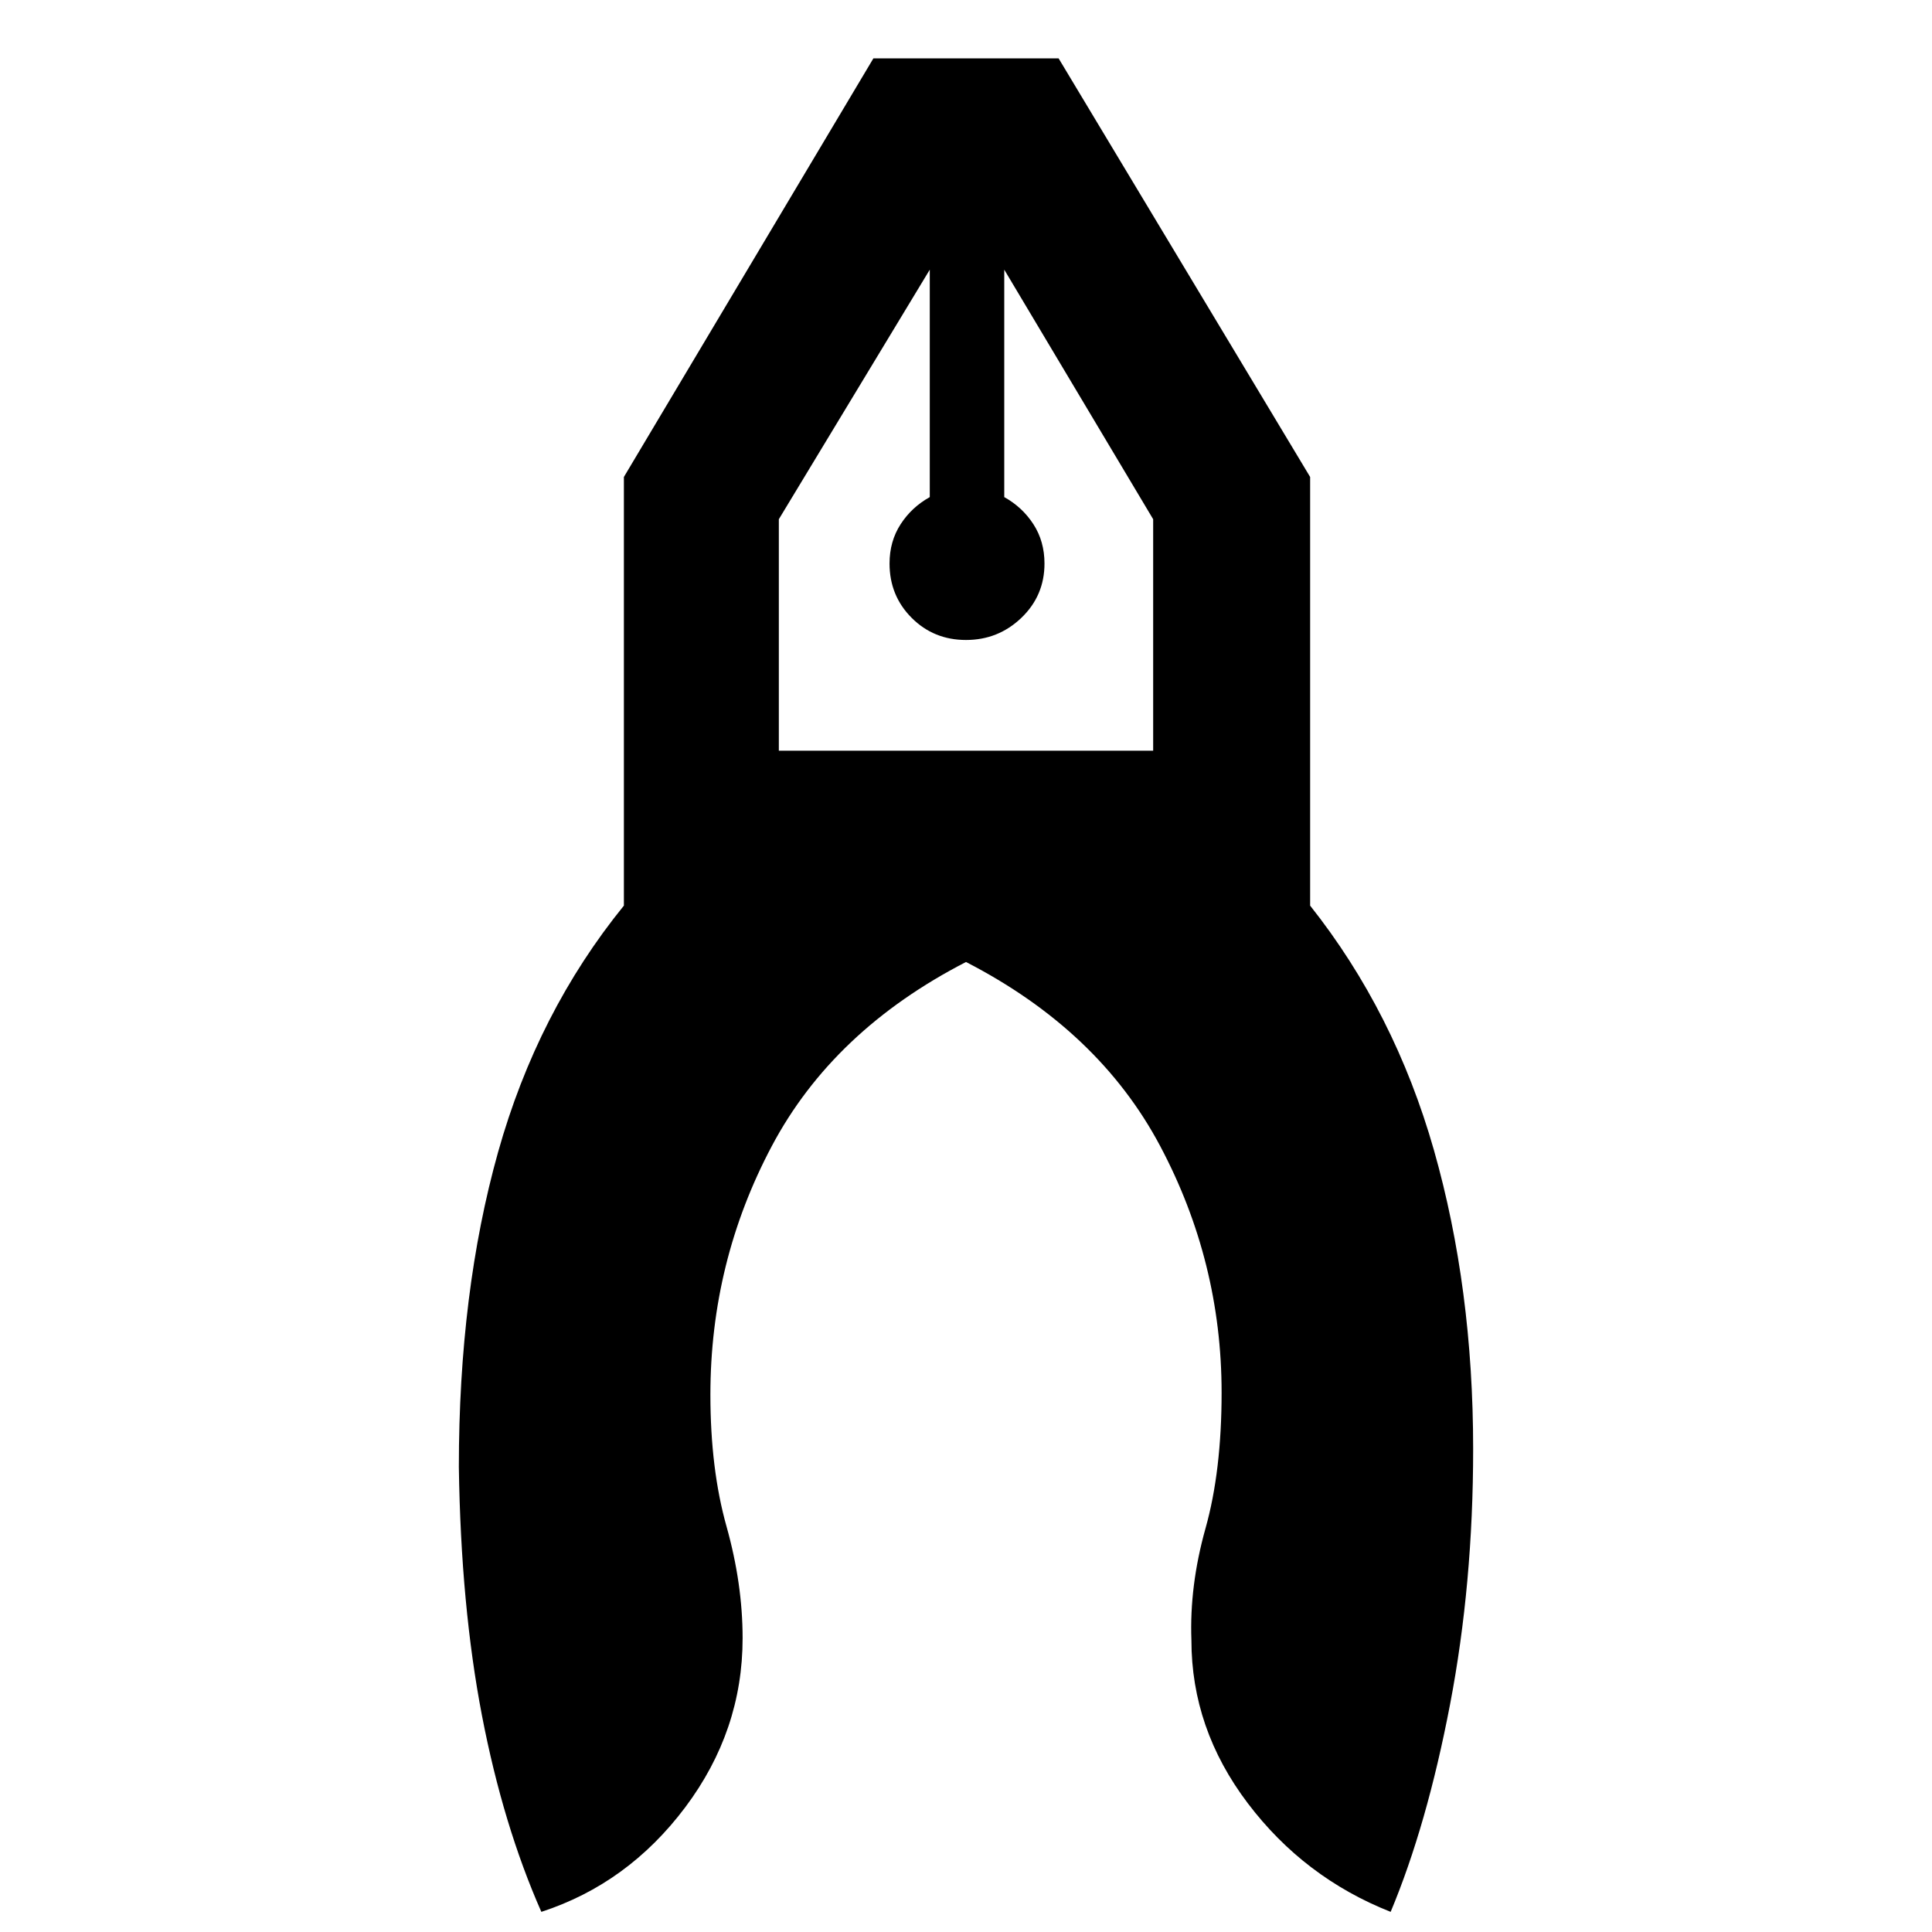 <svg xmlns="http://www.w3.org/2000/svg" height="40" width="40"><path d="M11.208 39.583q-.791-1.791-1.229-4.062-.437-2.271-.479-5.146 0-3.625.812-6.521.813-2.896 2.605-5.104V9.875l5.166-8.667h3.834l5.208 8.667v8.875q1.75 2.208 2.563 5.062.812 2.855.812 6.188 0 2.792-.479 5.292t-1.229 4.291q-1.792-.708-2.959-2.25-1.166-1.541-1.166-3.375-.042-1.125.291-2.312.334-1.188.334-2.813 0-2.708-1.271-5.104T20 19.917q-2.75 1.416-4.021 3.812t-1.271 5.146q0 1.542.334 2.729.333 1.188.333 2.313 0 1.916-1.187 3.5Q13 39 11.208 39.583ZM20 13.25q-.667 0-1.125-.458-.458-.459-.458-1.125 0-.459.229-.813.229-.354.604-.562V5.583l-3.125 5.167v4.792h7.75V10.75l-3.083-5.167v4.709q.375.208.604.562.229.354.229.813 0 .666-.479 1.125-.479.458-1.146.458Zm.792-7.667H19.25h1.542Zm-1.542 0h1.542Z"/></svg>